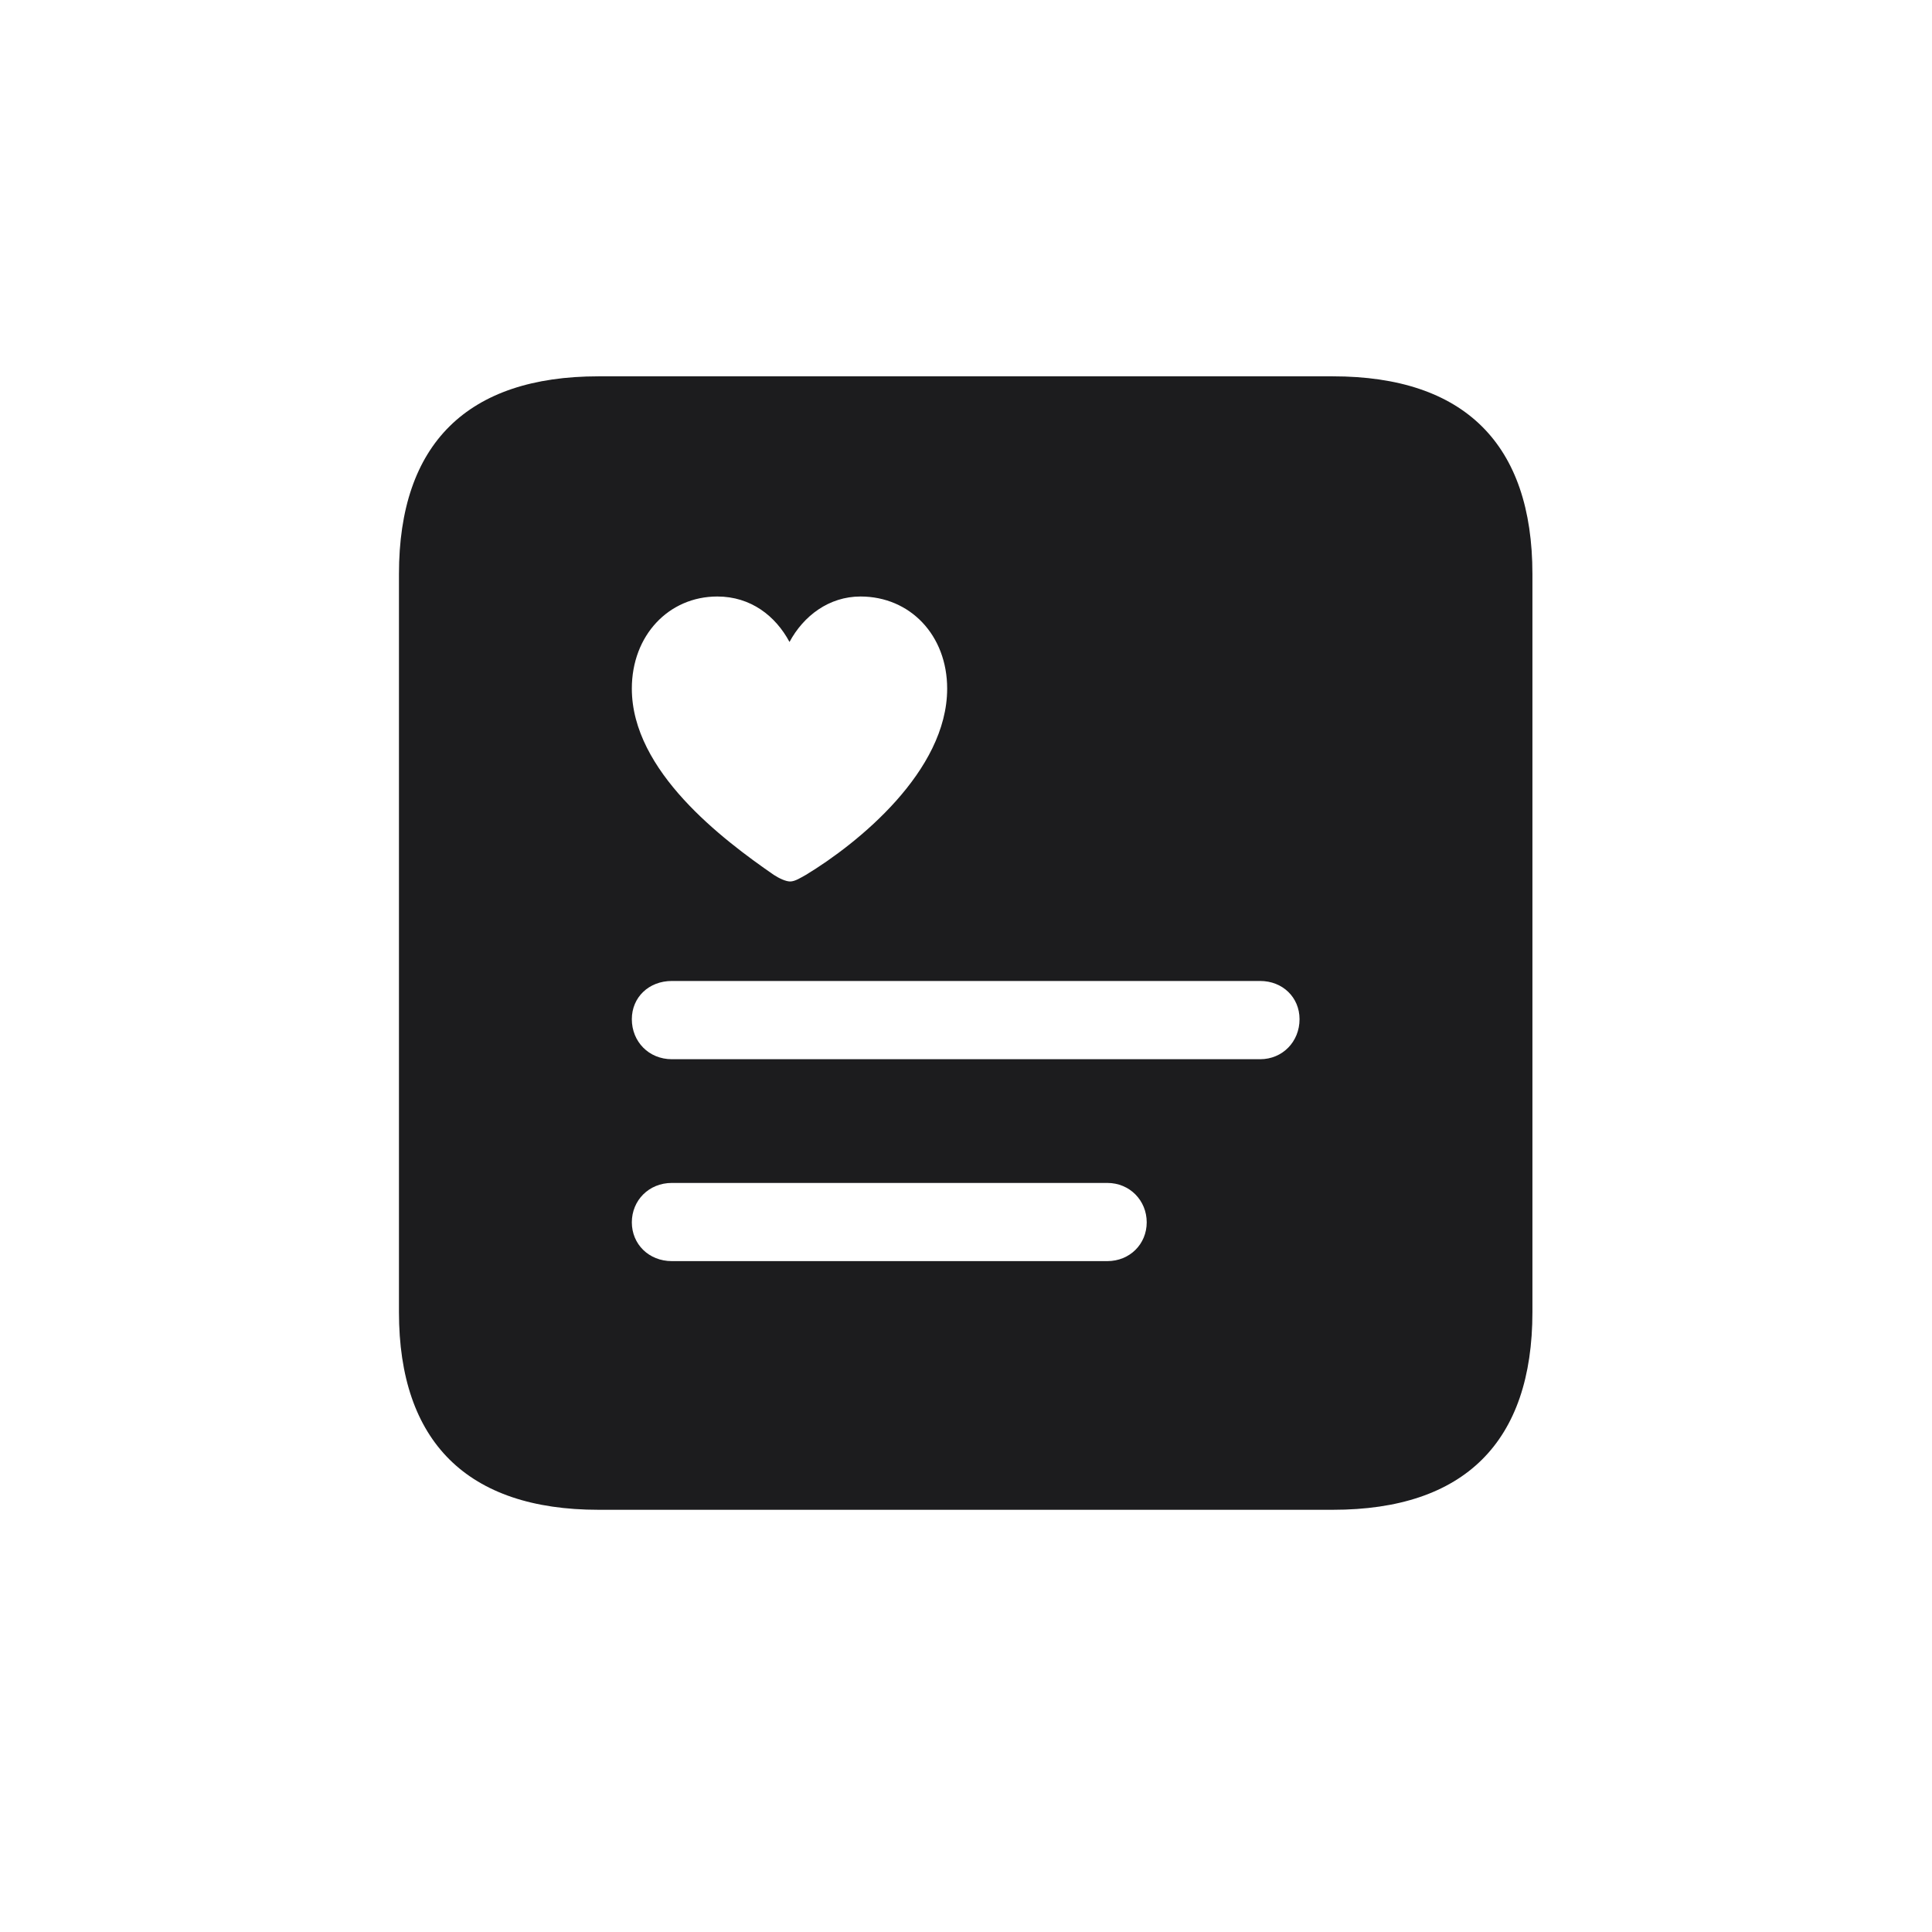 <svg width="28" height="28" viewBox="0 0 28 28" fill="none" xmlns="http://www.w3.org/2000/svg">
<path d="M8.674 21.881H19.317C21.225 21.881 22.209 20.896 22.209 19.016V8.319C22.209 6.438 21.225 5.454 19.317 5.454H8.674C6.775 5.454 5.782 6.43 5.782 8.319V19.016C5.782 20.896 6.775 21.881 8.674 21.881ZM10.396 8.645C10.88 8.645 11.24 8.926 11.442 9.304C11.645 8.926 12.014 8.645 12.471 8.645C13.191 8.645 13.727 9.207 13.727 9.98C13.727 11.176 12.435 12.222 11.68 12.679C11.601 12.723 11.521 12.775 11.451 12.775C11.39 12.775 11.293 12.731 11.214 12.679C10.476 12.169 9.157 11.176 9.157 9.98C9.157 9.207 9.693 8.645 10.396 8.645ZM9.737 15.351C9.403 15.351 9.157 15.096 9.157 14.771C9.157 14.454 9.403 14.217 9.737 14.217H18.263C18.588 14.217 18.834 14.454 18.834 14.771C18.834 15.096 18.588 15.351 18.263 15.351H9.737ZM9.737 18.277C9.403 18.277 9.157 18.031 9.157 17.715C9.157 17.398 9.403 17.144 9.737 17.144H16.048C16.373 17.144 16.619 17.398 16.619 17.715C16.619 18.031 16.373 18.277 16.048 18.277H9.737Z" fill="#1C1C1E"/>
</svg>
